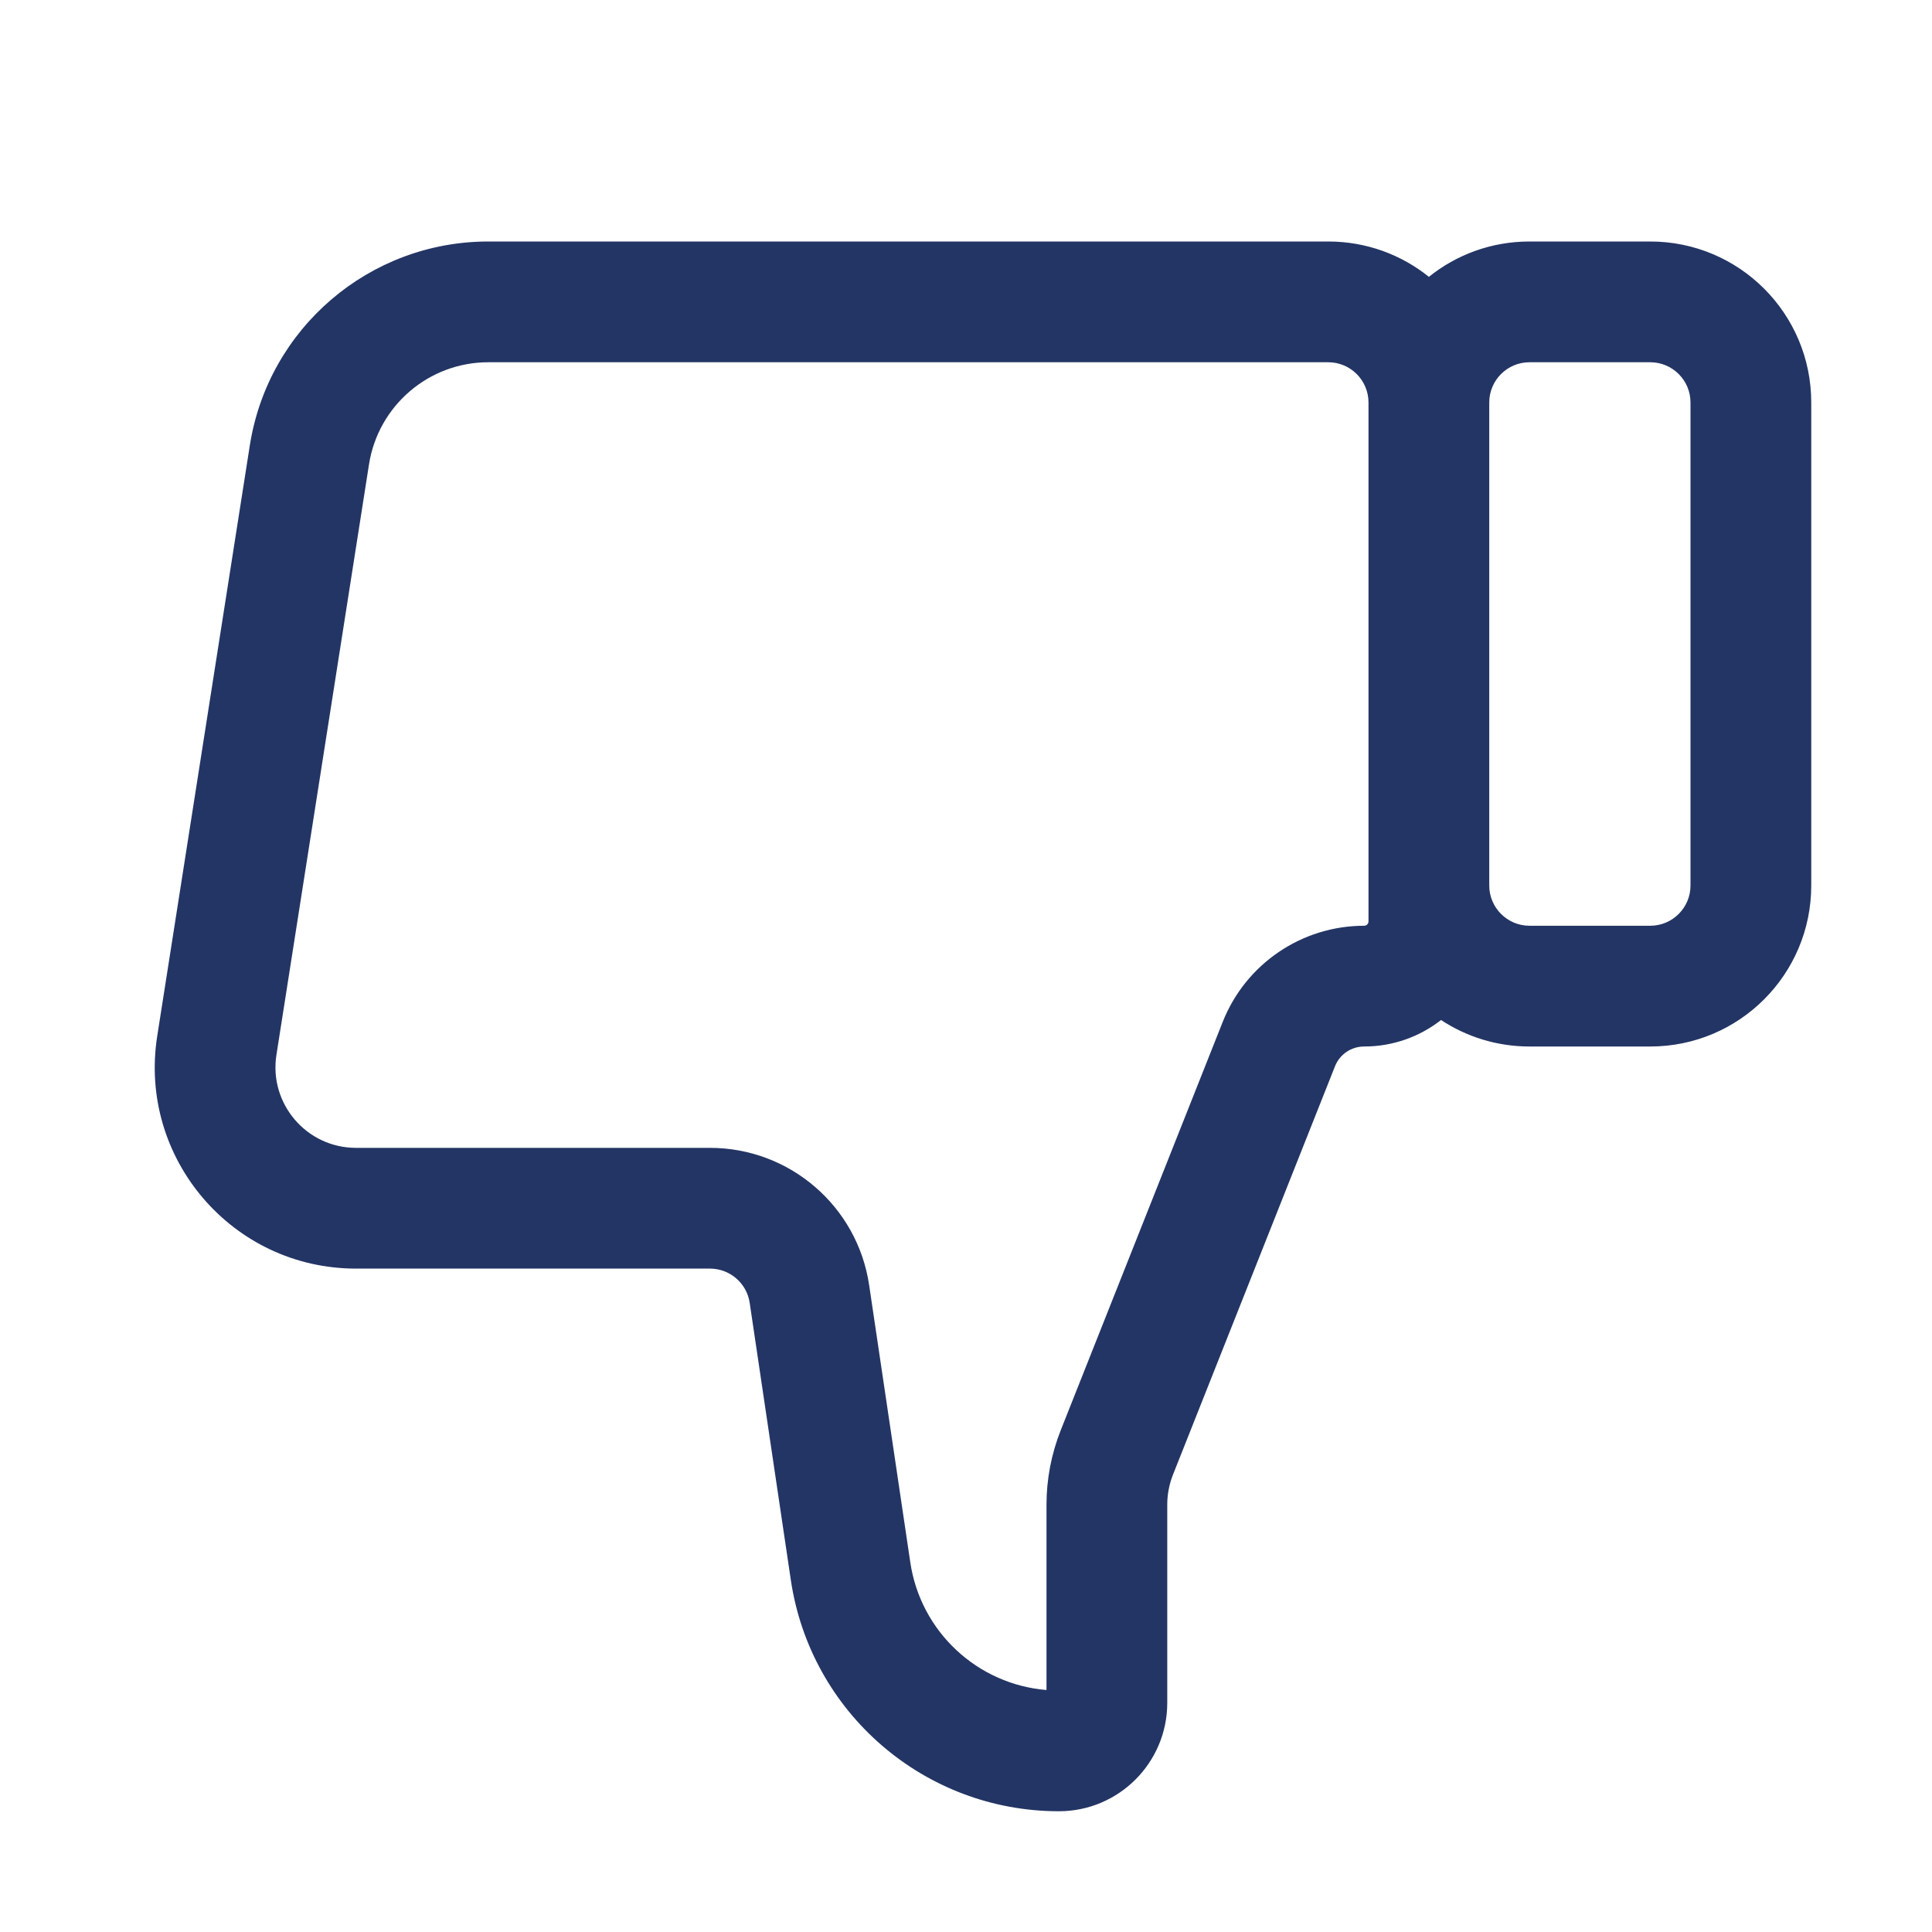 <svg width="24" height="24" viewBox="0 0 24 24" fill="none" xmlns="http://www.w3.org/2000/svg">
    <path fill-rule="evenodd" clip-rule="evenodd"
        d="M6.066 4.5H16.5C16.776 4.5 17 4.724 17 5V11V11.446C17 11.476 16.976 11.5 16.946 11.5C16.172 11.5 15.476 11.973 15.19 12.692L13.176 17.769C13.06 18.063 13 18.375 13 18.691V20.994C12.143 20.924 11.436 20.271 11.308 19.408L10.797 15.965C10.652 14.985 9.81 14.259 8.819 14.259H4.422C3.808 14.259 3.339 13.71 3.434 13.104L4.584 5.768C4.699 5.038 5.328 4.5 6.066 4.5ZM17.901 12.671C17.638 12.877 17.306 13 16.946 13C16.786 13 16.643 13.097 16.584 13.245L14.57 18.322C14.524 18.44 14.5 18.565 14.5 18.691V21.154C14.5 21.897 13.897 22.5 13.154 22.5C11.485 22.5 10.069 21.278 9.824 19.628L9.313 16.185C9.277 15.94 9.066 15.759 8.819 15.759H4.422C2.887 15.759 1.715 14.388 1.953 12.871L3.103 5.535C3.331 4.076 4.589 3 6.066 3H16.5C16.973 3 17.408 3.164 17.75 3.439C18.092 3.164 18.527 3 19 3H20.5C21.605 3 22.5 3.895 22.5 5V11C22.5 12.105 21.605 13 20.5 13H19C18.594 13 18.217 12.879 17.901 12.671ZM18.5 11C18.5 11.276 18.724 11.5 19 11.5H20.5C20.776 11.5 21 11.276 21 11V5C21 4.724 20.776 4.5 20.5 4.5H19C18.724 4.5 18.5 4.724 18.5 5V11Z"
        fill="#233564" />
</svg>
